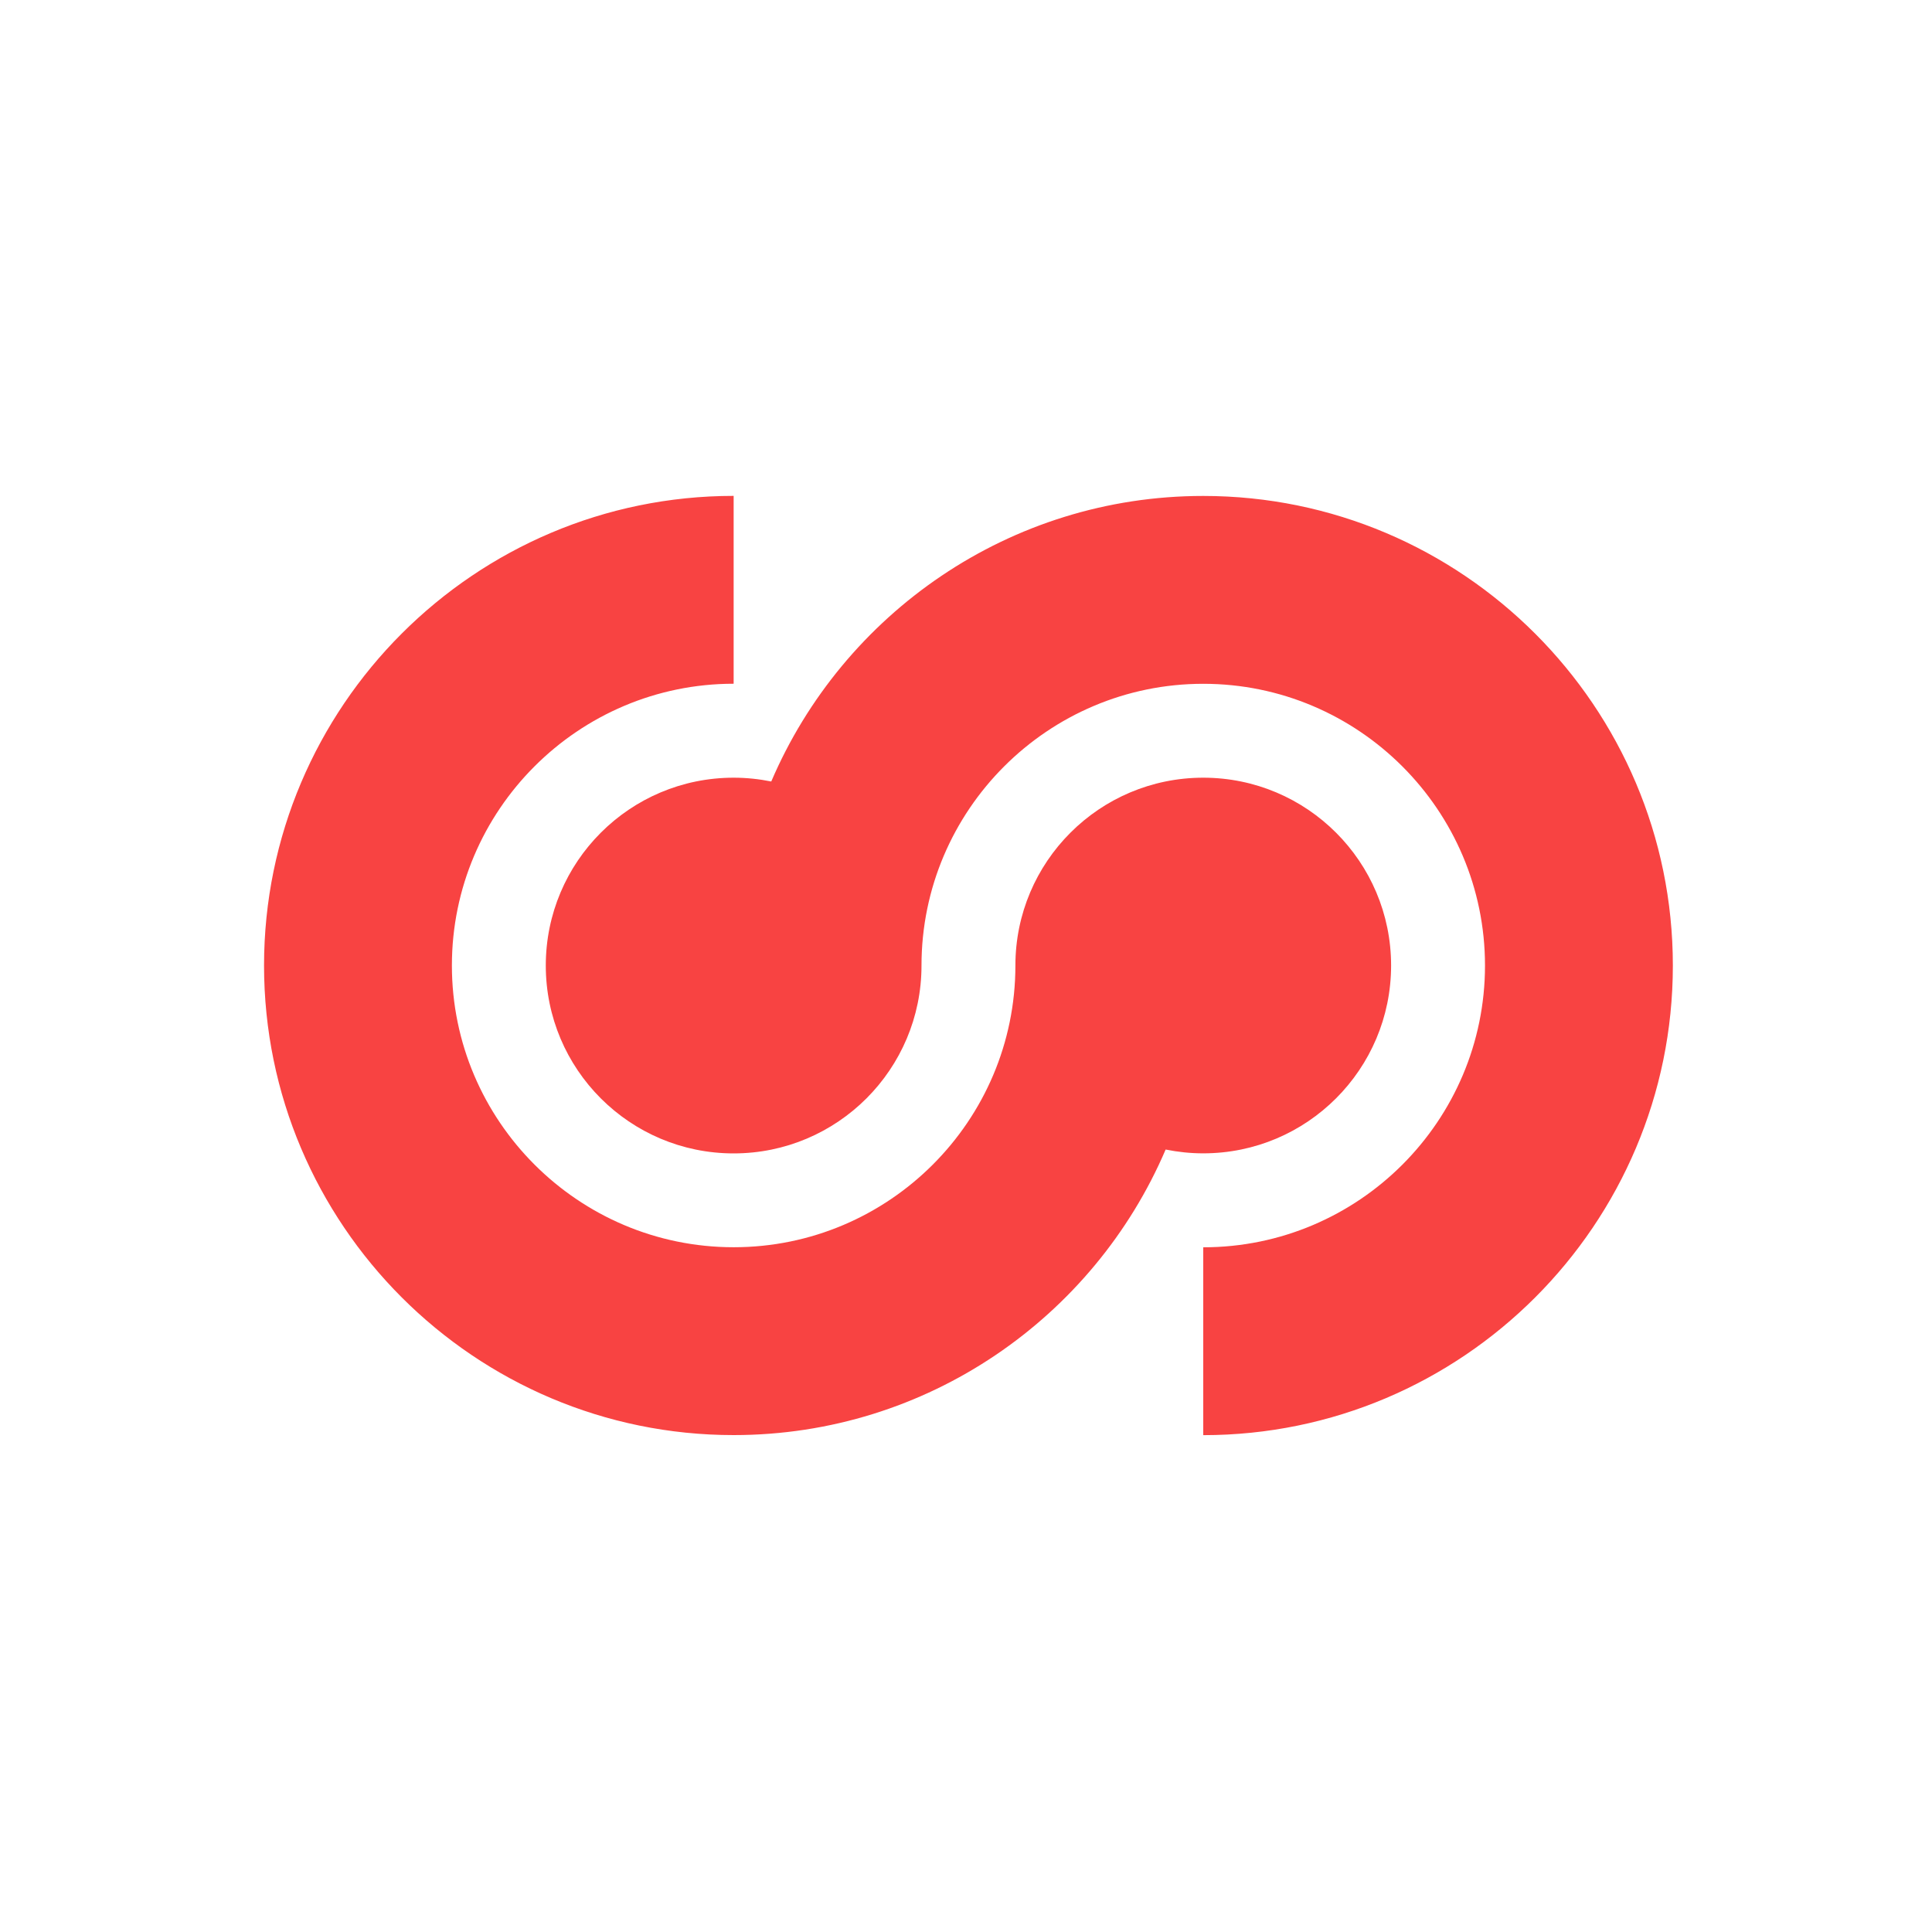 <svg width="300" height="300" viewBox="0 0 300 300" fill="none" xmlns="http://www.w3.org/2000/svg">
<rect width="300" height="300" fill="white"/>
<path fill-rule="evenodd" clip-rule="evenodd" d="M186.84 120.76C202.948 120.76 216.007 133.817 216.01 149.925C216.007 166.033 202.948 179.09 186.84 179.09C184.84 179.09 182.89 178.88 181 178.5C169.86 204.55 143.99 222.84 113.92 222.84C73.71 222.84 41 190.13 41 149.92C41 109.71 73.71 77 113.92 77V106.17C89.8 106.17 70.17 125.8 70.17 149.92C70.17 174.04 89.8 193.67 113.92 193.67C138.04 193.67 157.67 174.05 157.67 149.93C157.67 133.82 170.73 120.76 186.84 120.76ZM216.01 149.925C216.01 149.927 216.01 149.928 216.01 149.93V149.92C216.01 149.922 216.01 149.923 216.01 149.925ZM119.76 121.35C130.9 95.3 156.77 77.01 186.84 77.01C227.05 77.01 259.76 109.72 259.76 149.93C259.76 190.14 227.05 222.85 186.84 222.85V193.68C210.96 193.68 230.59 174.05 230.59 149.93C230.59 125.81 210.96 106.18 186.84 106.18C162.72 106.18 143.09 125.81 143.09 149.93C143.09 166.04 130.03 179.1 113.92 179.1C97.81 179.1 84.75 166.04 84.75 149.93C84.75 133.82 97.81 120.76 113.92 120.76C115.92 120.76 117.87 120.97 119.76 121.35Z" fill="#F84342"/>
</svg>
